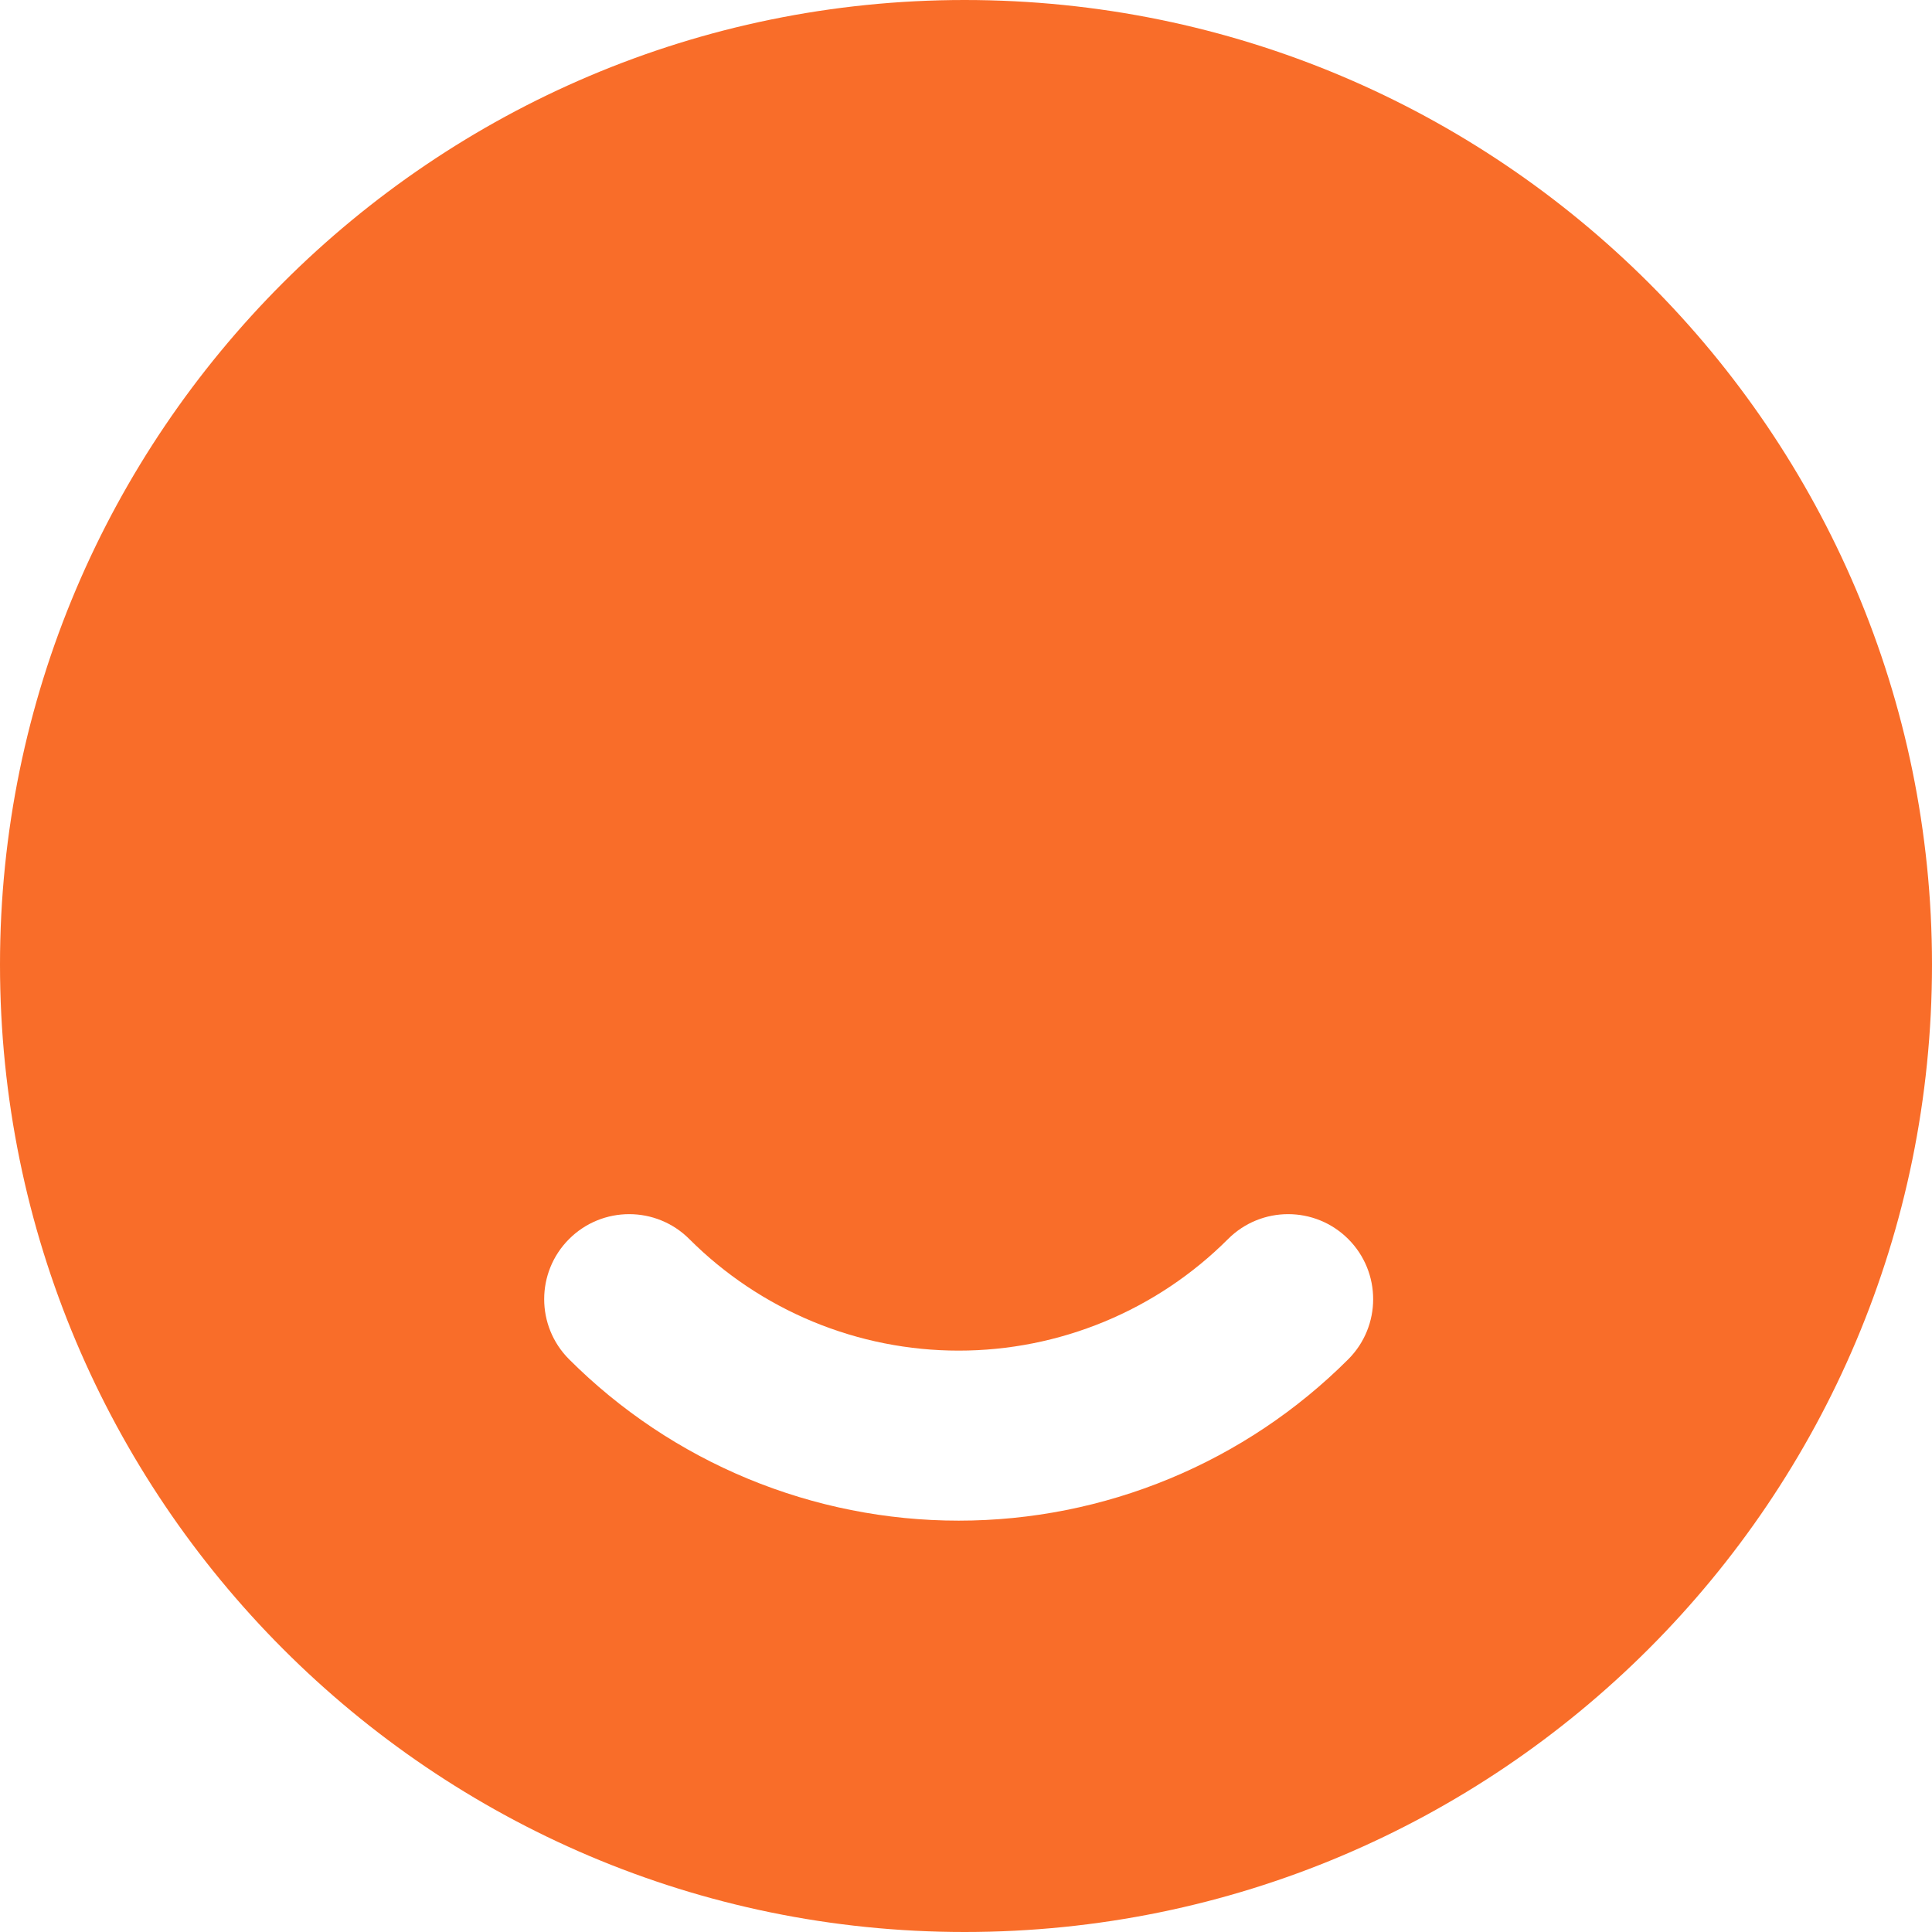 <svg width="512" height="512" viewBox="0 0 512 512" fill="none" xmlns="http://www.w3.org/2000/svg">
<path fill-rule="evenodd" clip-rule="evenodd" d="M0 255.625C0 114.694 114.694 0 255.625 0C397.306 0 512 114.694 512 255.625C512 397.306 397.306 512 255.625 512C114.694 512 0 397.306 0 255.625ZM292.691 350.245C280.443 355.318 267.315 357.929 254.058 357.929C240.801 357.929 227.674 355.318 215.426 350.245C203.177 345.171 192.049 337.735 182.674 328.361C173.876 319.563 159.611 319.563 150.813 328.361C142.015 337.159 142.015 351.424 150.813 360.222C164.371 373.781 180.467 384.536 198.182 391.873C215.897 399.211 234.884 402.988 254.058 402.988C273.232 402.988 292.219 399.211 309.934 391.874C327.649 384.536 343.745 373.781 357.303 360.223C366.101 351.424 366.101 337.159 357.303 328.361C348.505 319.563 334.24 319.563 325.442 328.361C316.067 337.735 304.939 345.171 292.691 350.245Z" fill="#F96D29"/>
</svg>
